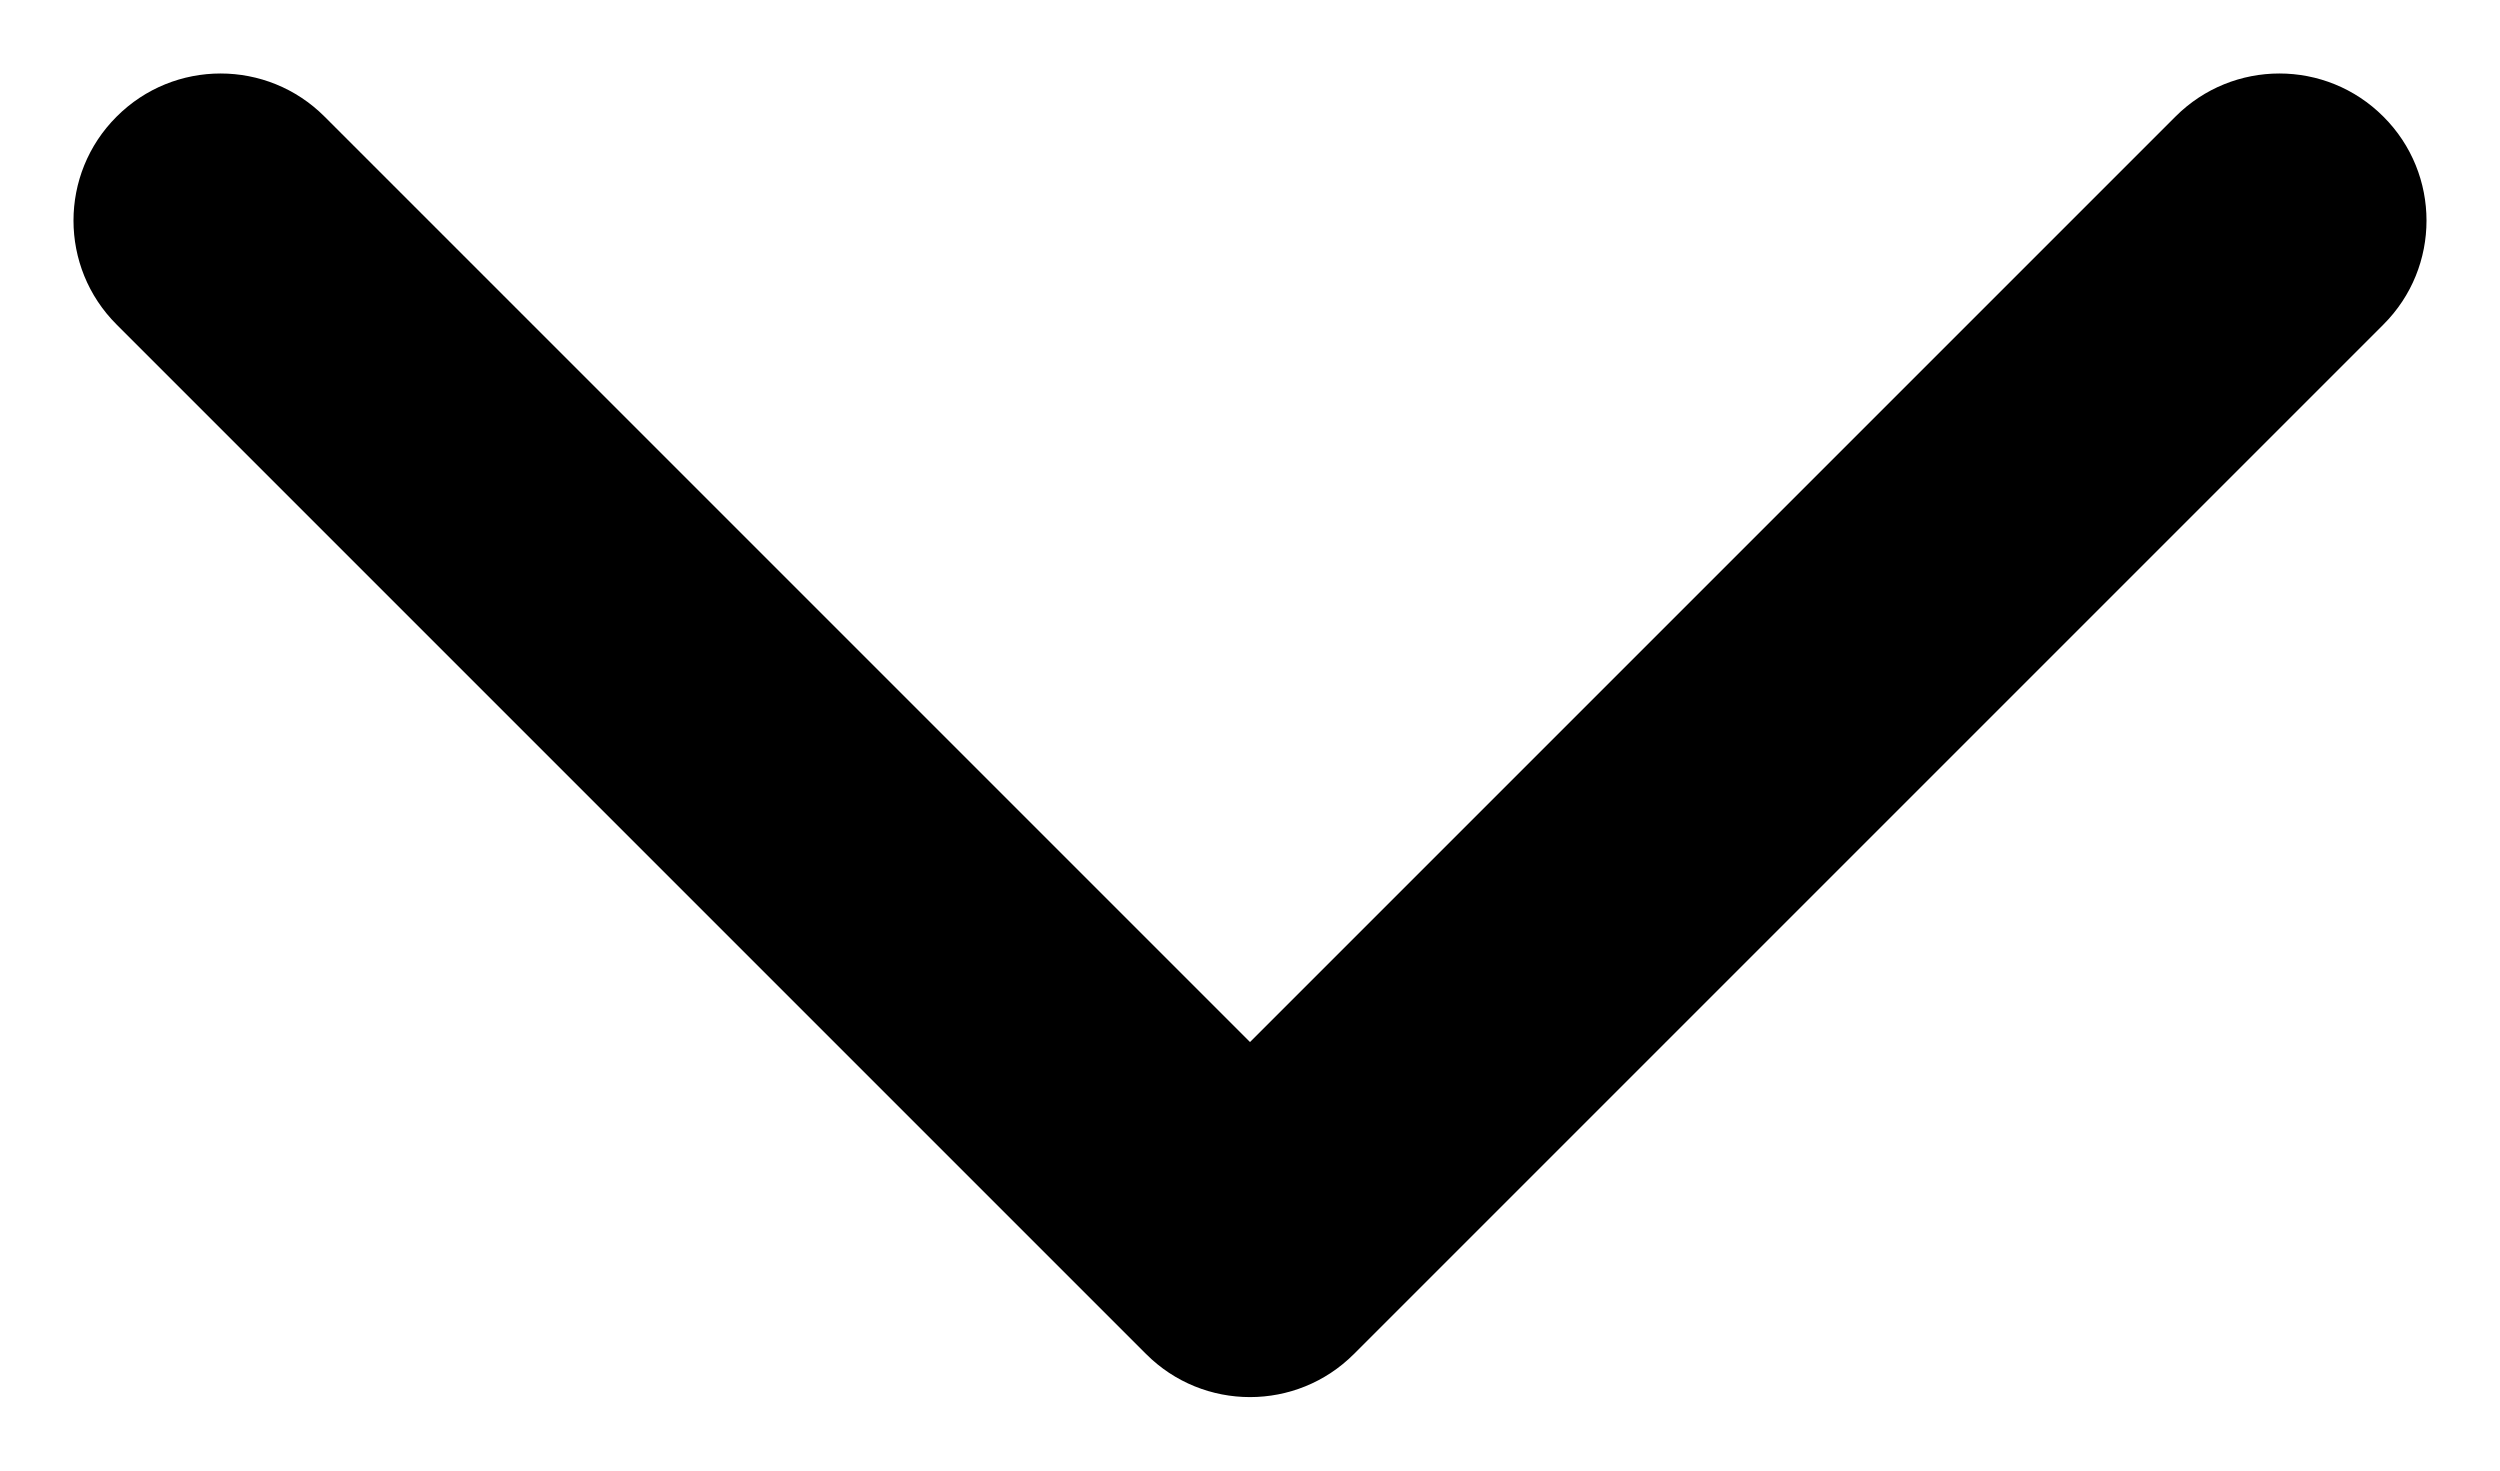 <svg width="17" height="10" viewBox="0 0 17 10" fill="none" xmlns="http://www.w3.org/2000/svg">
<path d="M16.207 0.793C15.817 0.402 15.183 0.402 14.793 0.793L8.5 7.086L2.207 0.793C1.817 0.402 1.183 0.402 0.793 0.793C0.402 1.183 0.402 1.817 0.793 2.207L7.793 9.207C8.183 9.598 8.817 9.598 9.207 9.207L16.207 2.207C16.598 1.817 16.598 1.183 16.207 0.793Z" fill="black"/>
</svg>
